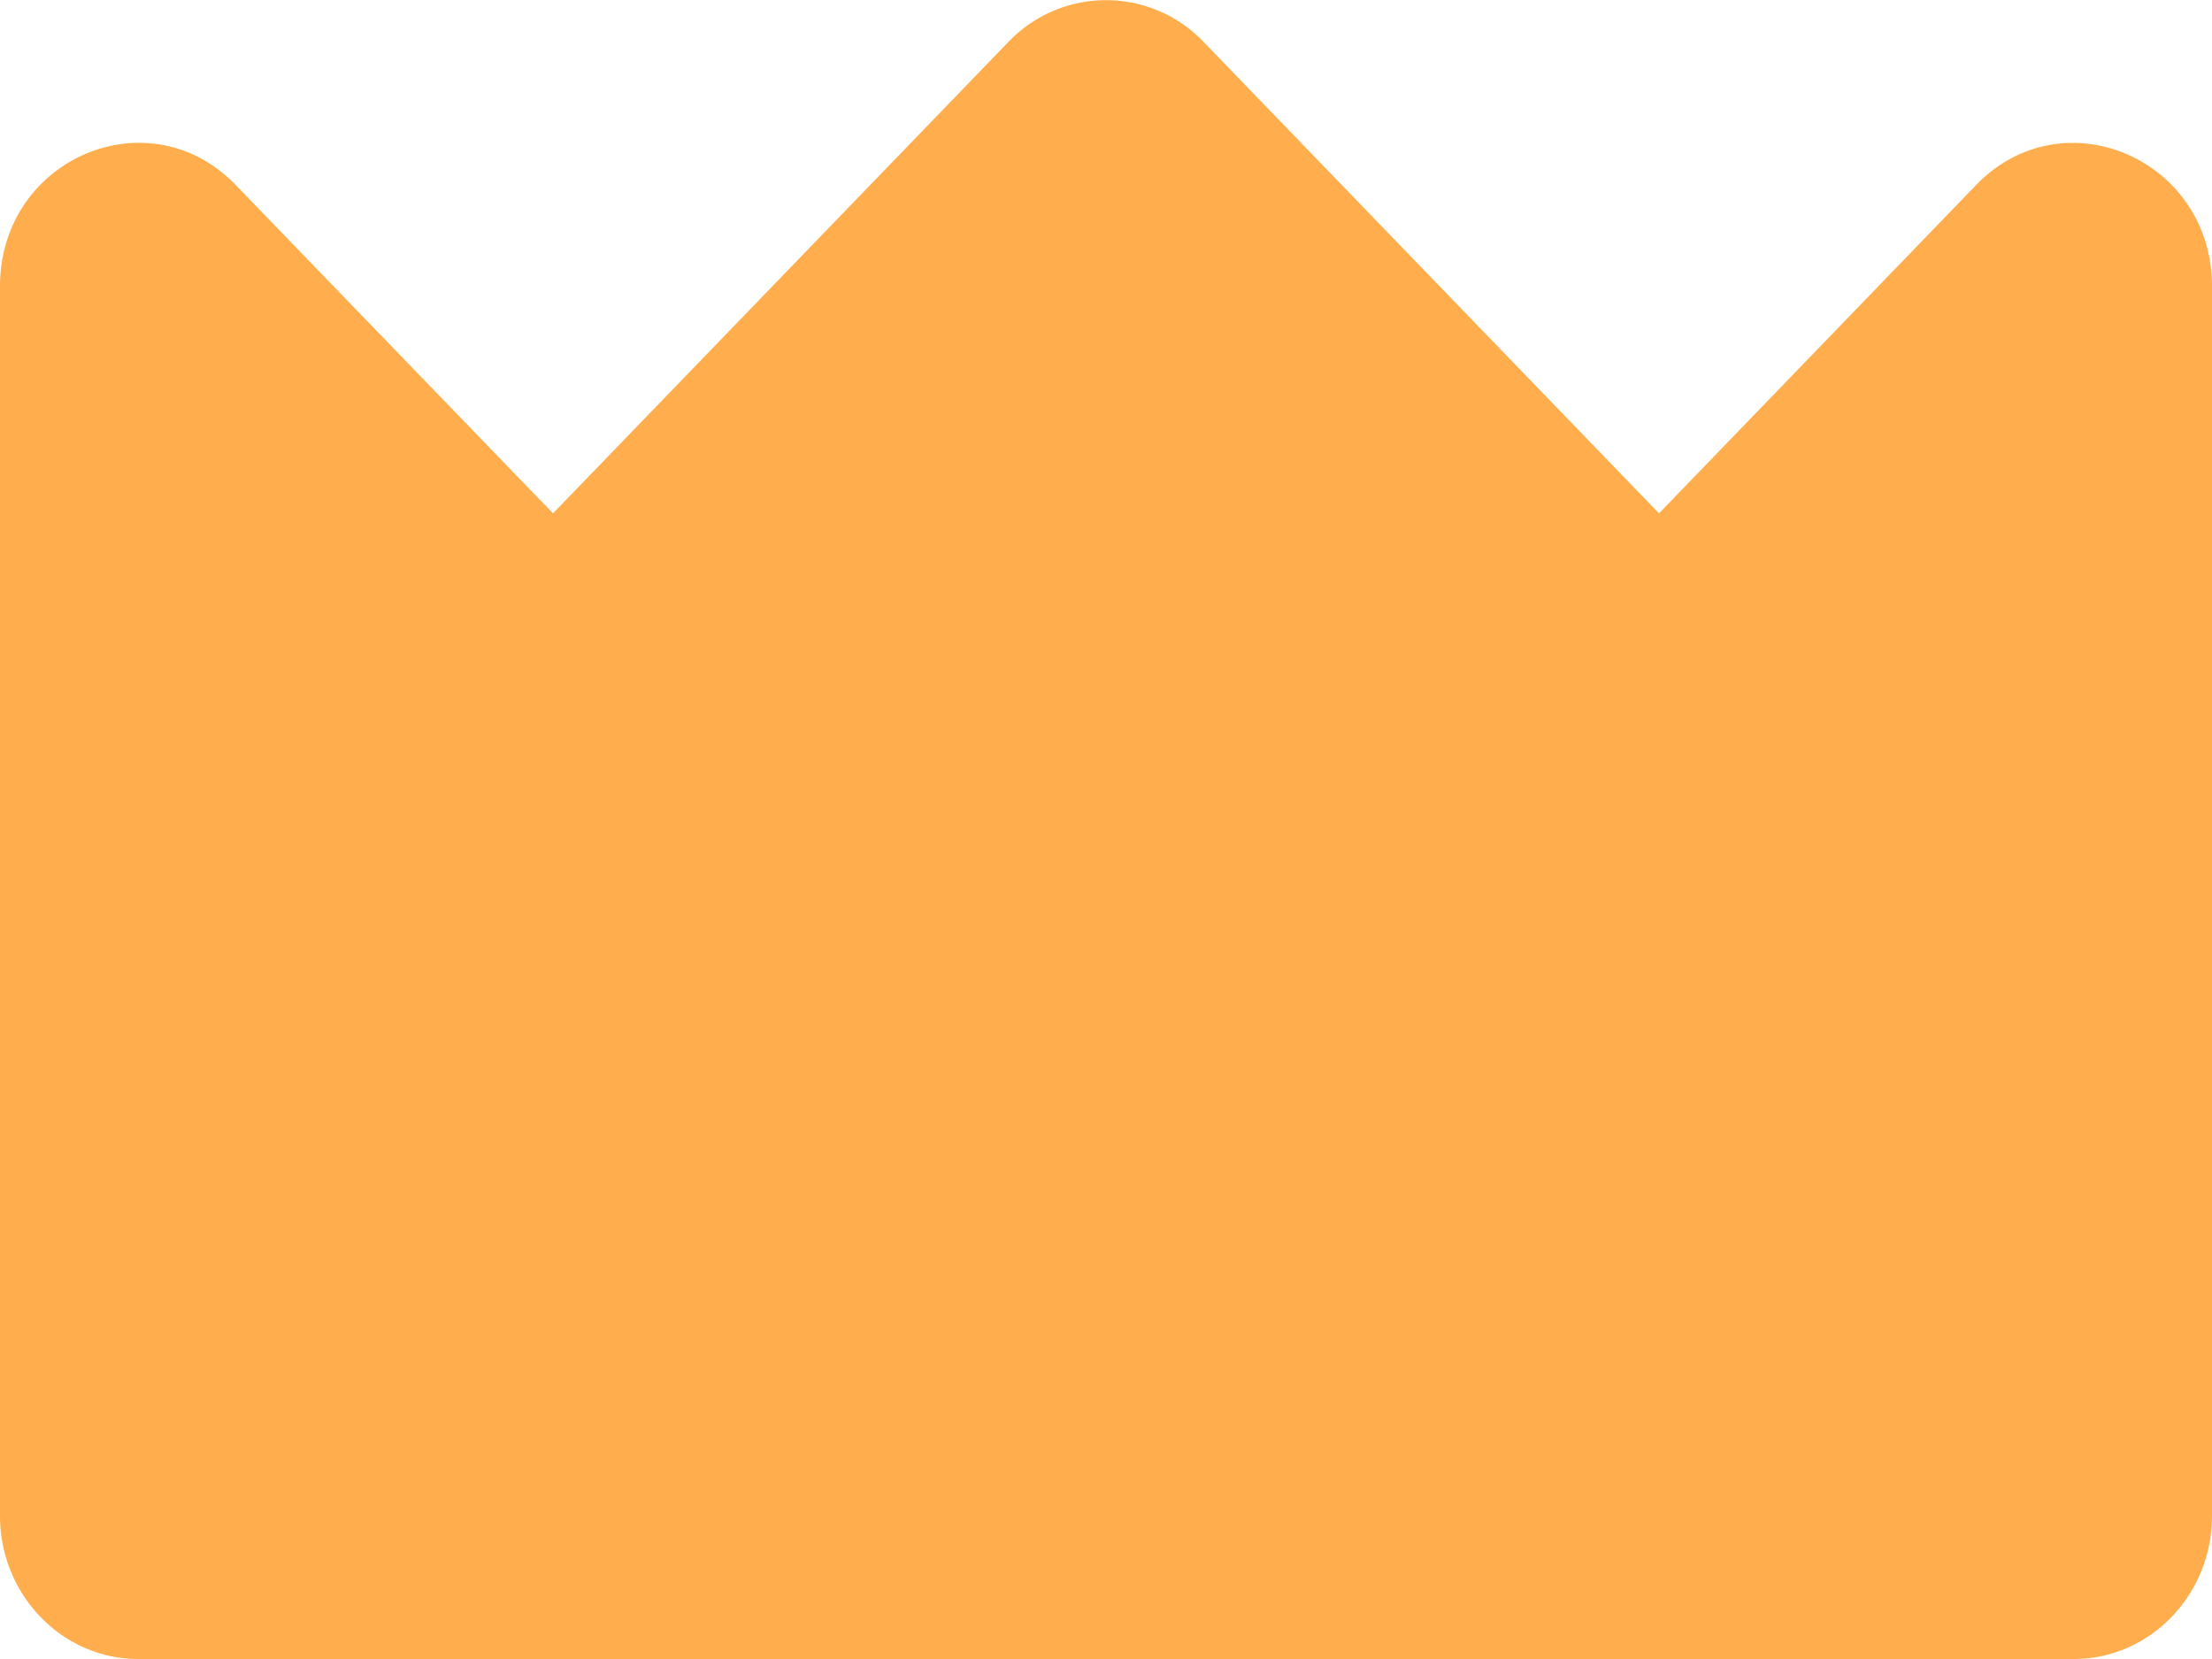 <svg width="12" height="9" fill="none" xmlns="http://www.w3.org/2000/svg"><path d="M12 1.554c0-.692-.808-1.039-1.28-.55L9 2.785 6.53.228a.732.732 0 0 0-1.06 0L3 2.785l-1.72-1.78C.808.514 0 .861 0 1.553v6.67C0 8.651.336 9 .75 9h10.5c.414 0 .75-.348.75-.777v-6.67Z" fill="#FFAD4D"/></svg>